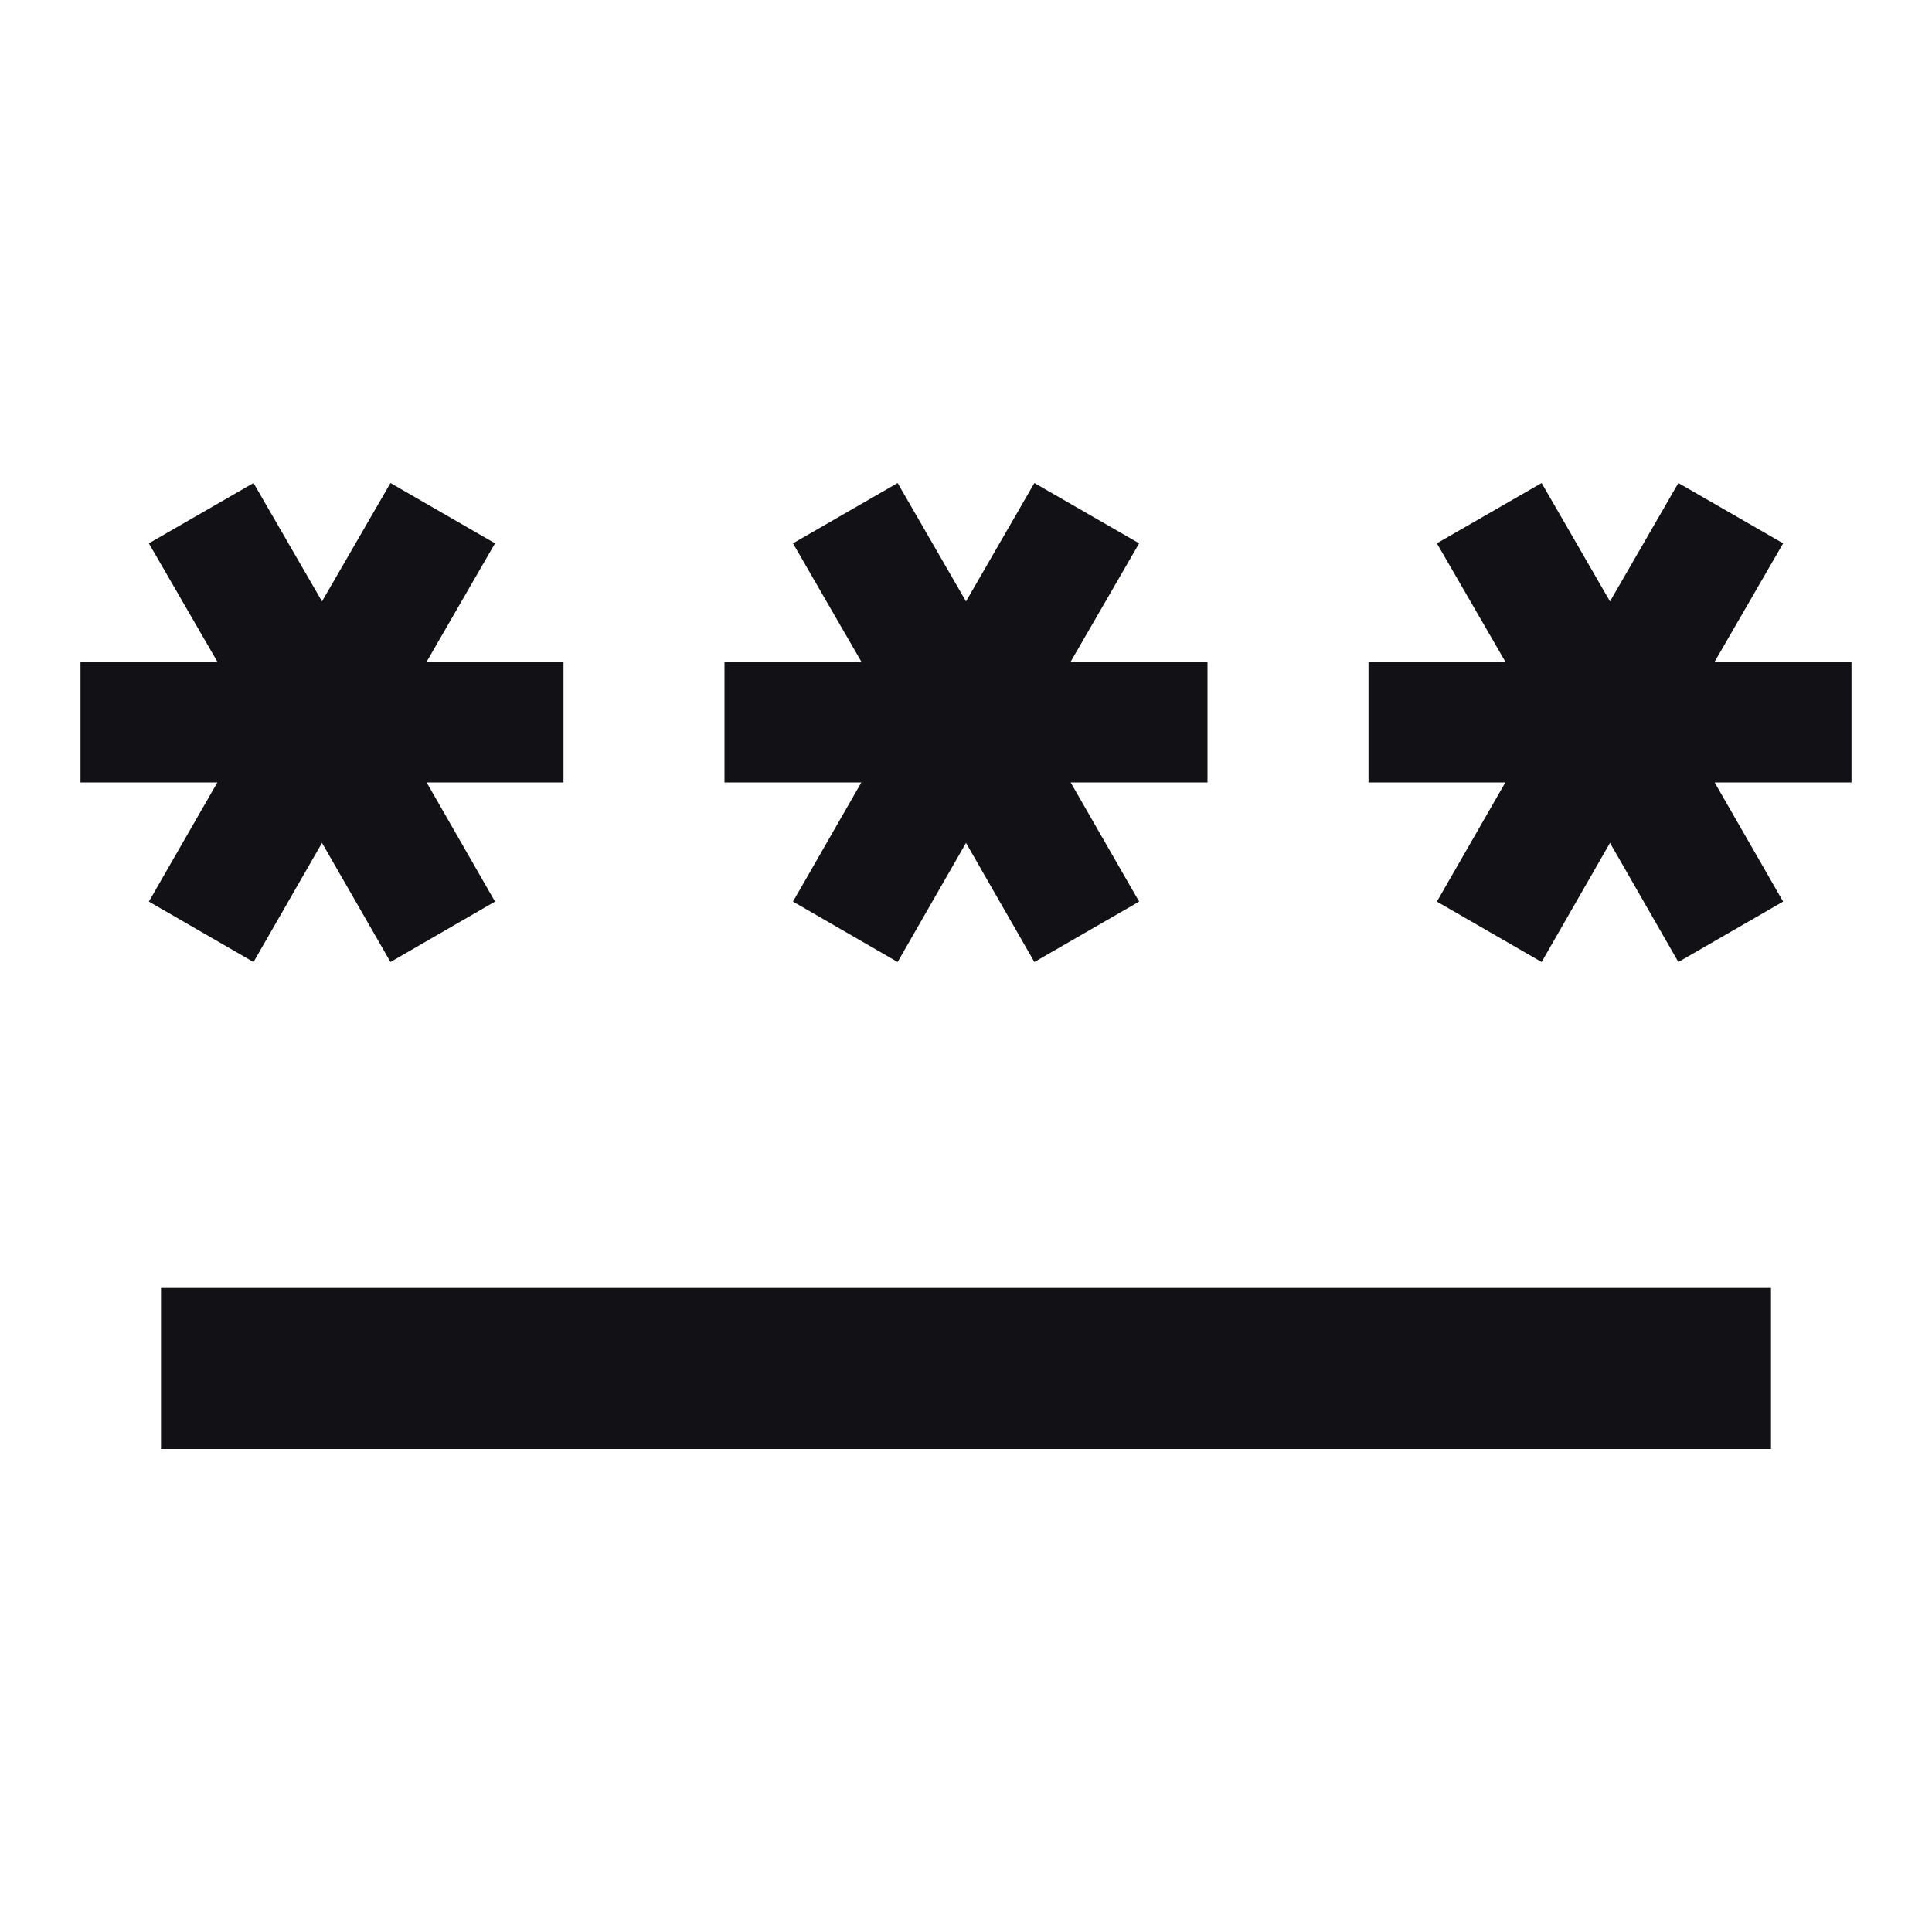 <svg width="18" height="18" viewBox="0 0 18 18" fill="none" xmlns="http://www.w3.org/2000/svg">
<path d="M1.5 12H16.5V13.5H1.5V12ZM2.362 8.963L3 7.853L3.638 8.963L4.612 8.4L3.975 7.29H5.25V6.165H3.975L4.612 5.062L3.638 4.5L3 5.603L2.362 4.5L1.387 5.062L2.025 6.165H0.75V7.29H2.025L1.387 8.4L2.362 8.963ZM7.388 8.4L8.363 8.963L9 7.853L9.637 8.963L10.613 8.4L9.975 7.29H11.25V6.165H9.975L10.613 5.062L9.637 4.5L9 5.603L8.363 4.5L7.388 5.062L8.025 6.165H6.75V7.29H8.025L7.388 8.4ZM17.25 6.165H15.975L16.613 5.062L15.637 4.5L15 5.603L14.363 4.5L13.387 5.062L14.025 6.165H12.75V7.29H14.025L13.387 8.4L14.363 8.963L15 7.853L15.637 8.963L16.613 8.4L15.975 7.29H17.25V6.165Z" fill="#121116"/>
</svg>
